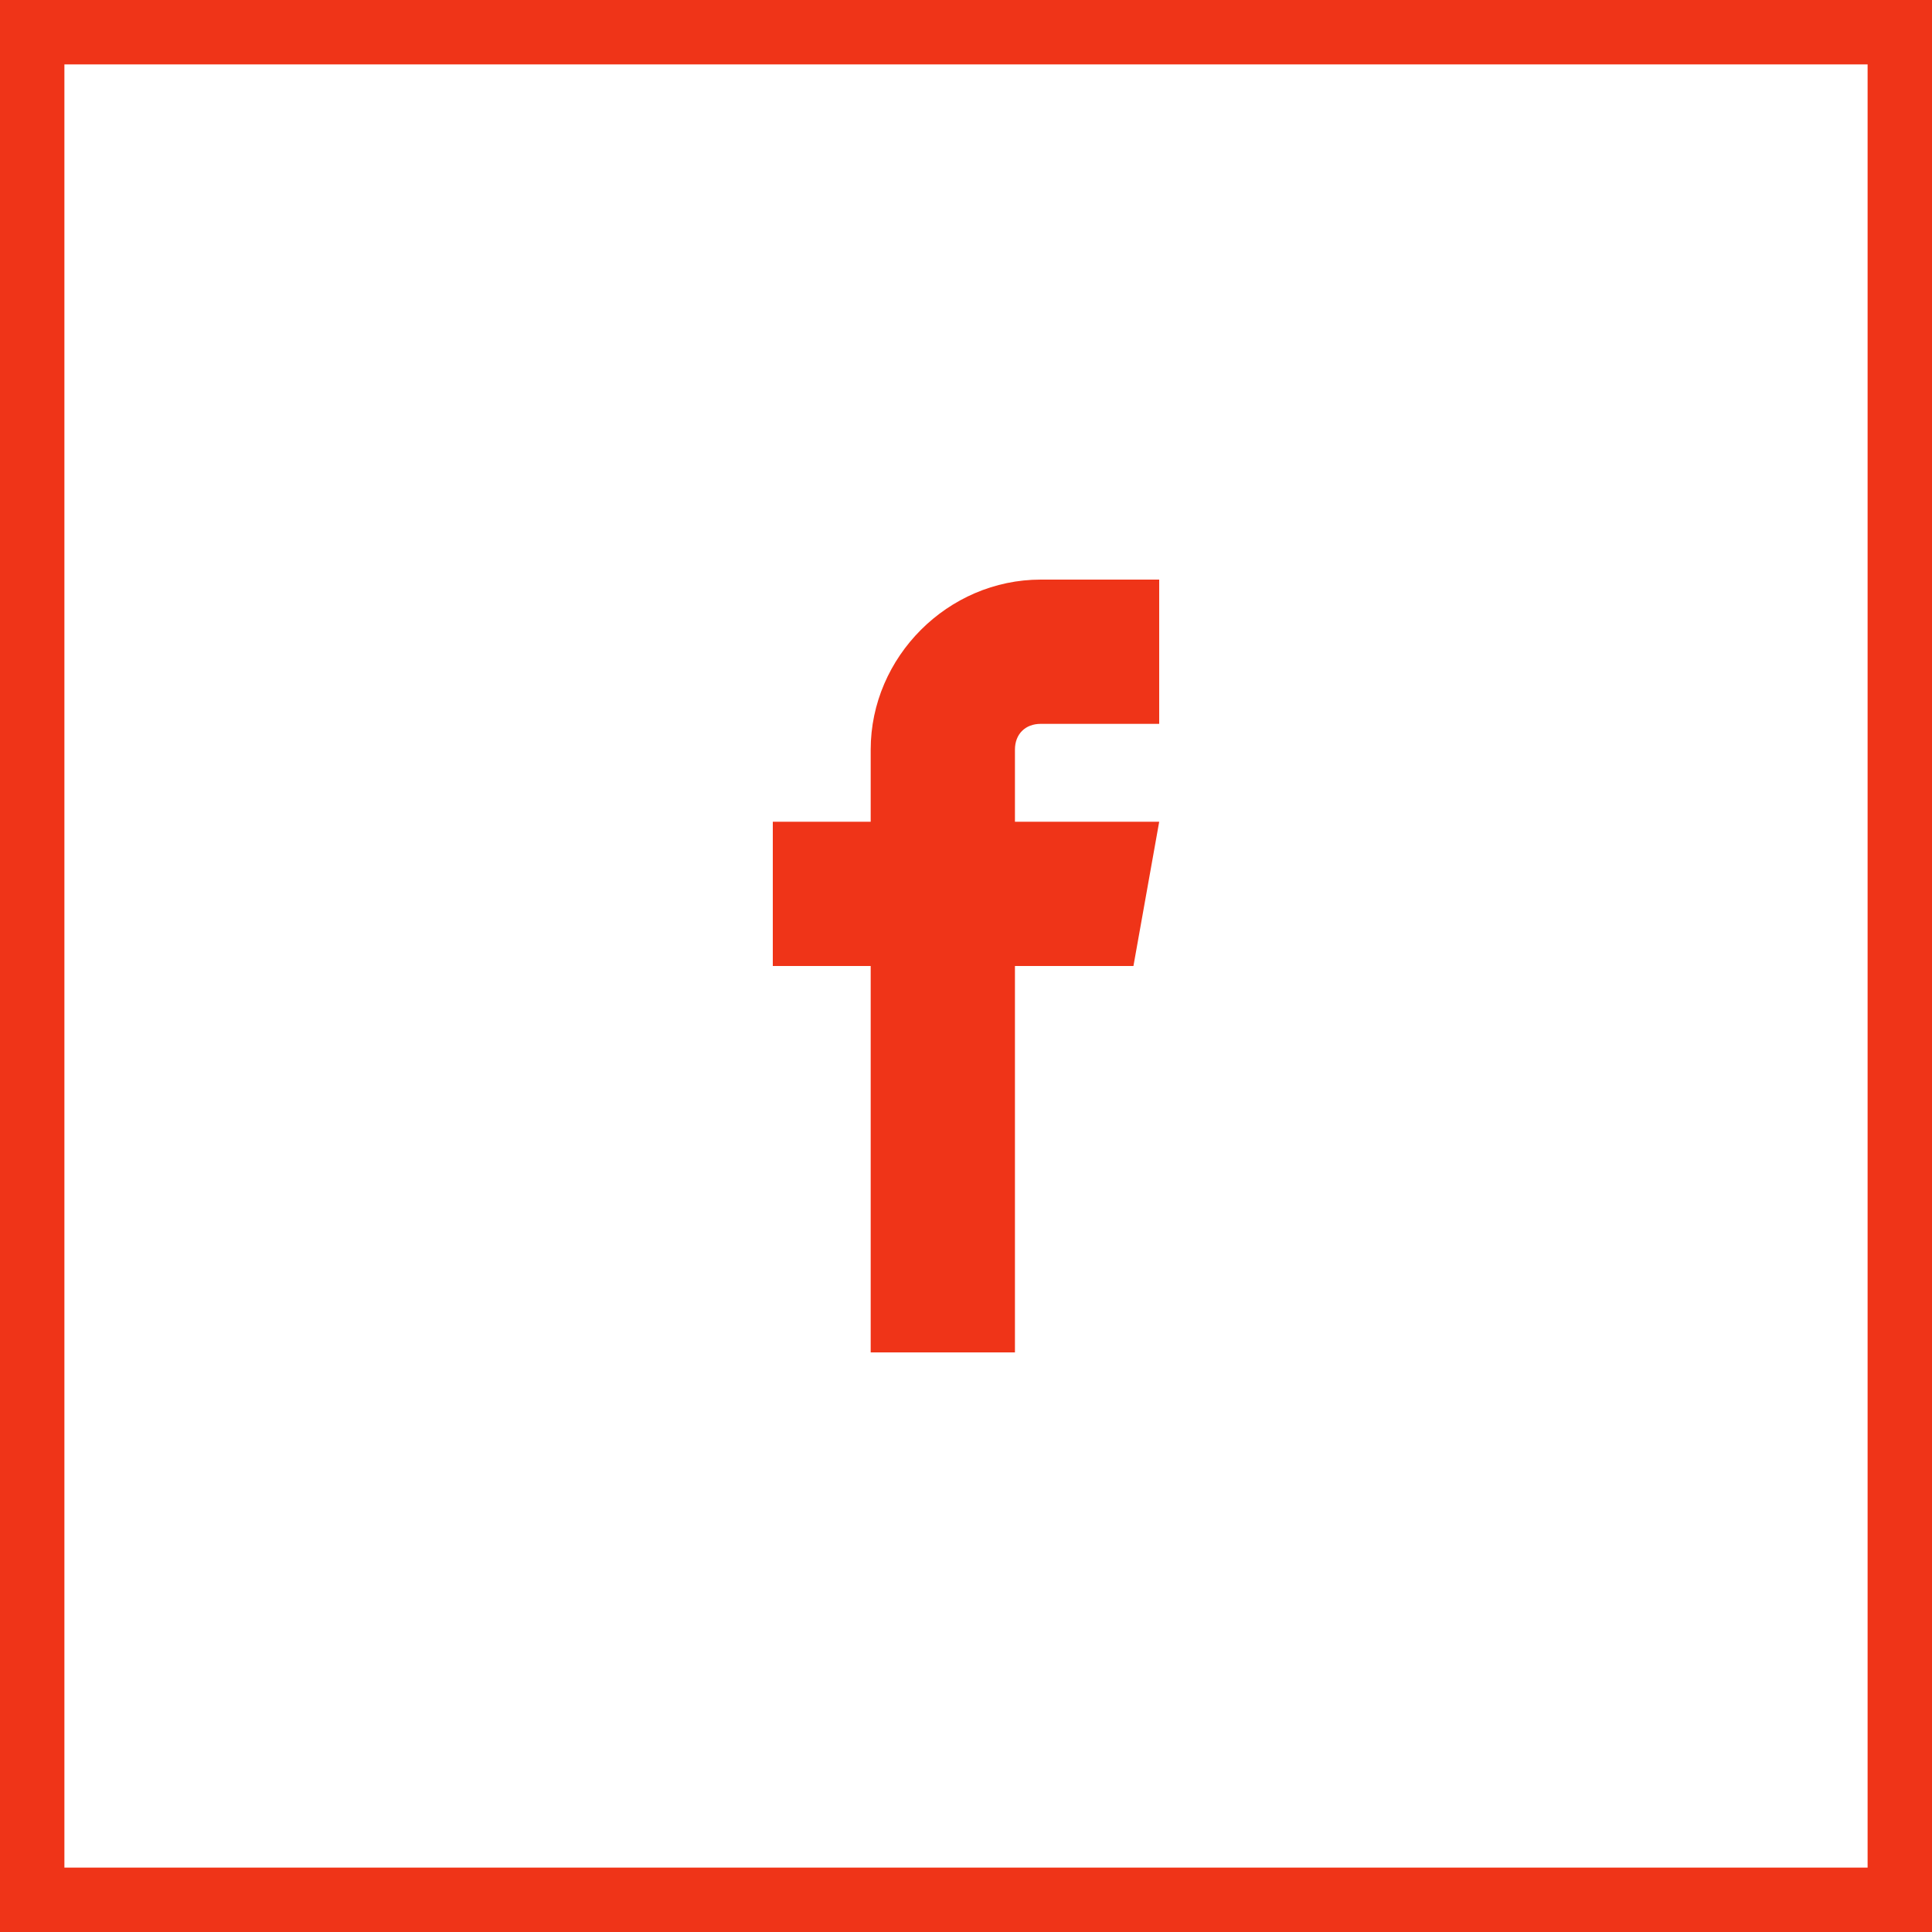 <?xml version="1.0" encoding="UTF-8"?>
<svg width="30px" height="30px" viewBox="0 0 30 30" version="1.1" xmlns="http://www.w3.org/2000/svg" xmlns:xlink="http://www.w3.org/1999/xlink">
    <!-- Generator: Sketch 45.1 (43504) - http://www.bohemiancoding.com/sketch -->
    <title>icons/footer_facebook</title>
    <desc>Created with Sketch.</desc>
    <defs></defs>
    <g id="symbols" stroke="none" stroke-width="1" fill="none" fill-rule="evenodd">
        <g id="footer_facebook">
            <rect id="NAV-BG-Copy-4" stroke="#EF3418" x="0.5" y="0.5" width="29" height="29"></rect>
            <path d="M16.16,11.24 L18,11.24 L18,9 L16.16,9 C14.72,9 13.52,10.2 13.52,11.64 L13.52,12.76 L12,12.76 L12,15 L13.52,15 L13.52,21 L15.76,21 L15.76,15 L17.6,15 L18,12.76 L15.76,12.76 L15.76,11.64 C15.76,11.4 15.92,11.24 16.16,11.24 L16.16,11.24 Z" id="Shape" fill="#EF3418" fill-rule="nonzero"></path>
        </g>
    </g>
</svg>